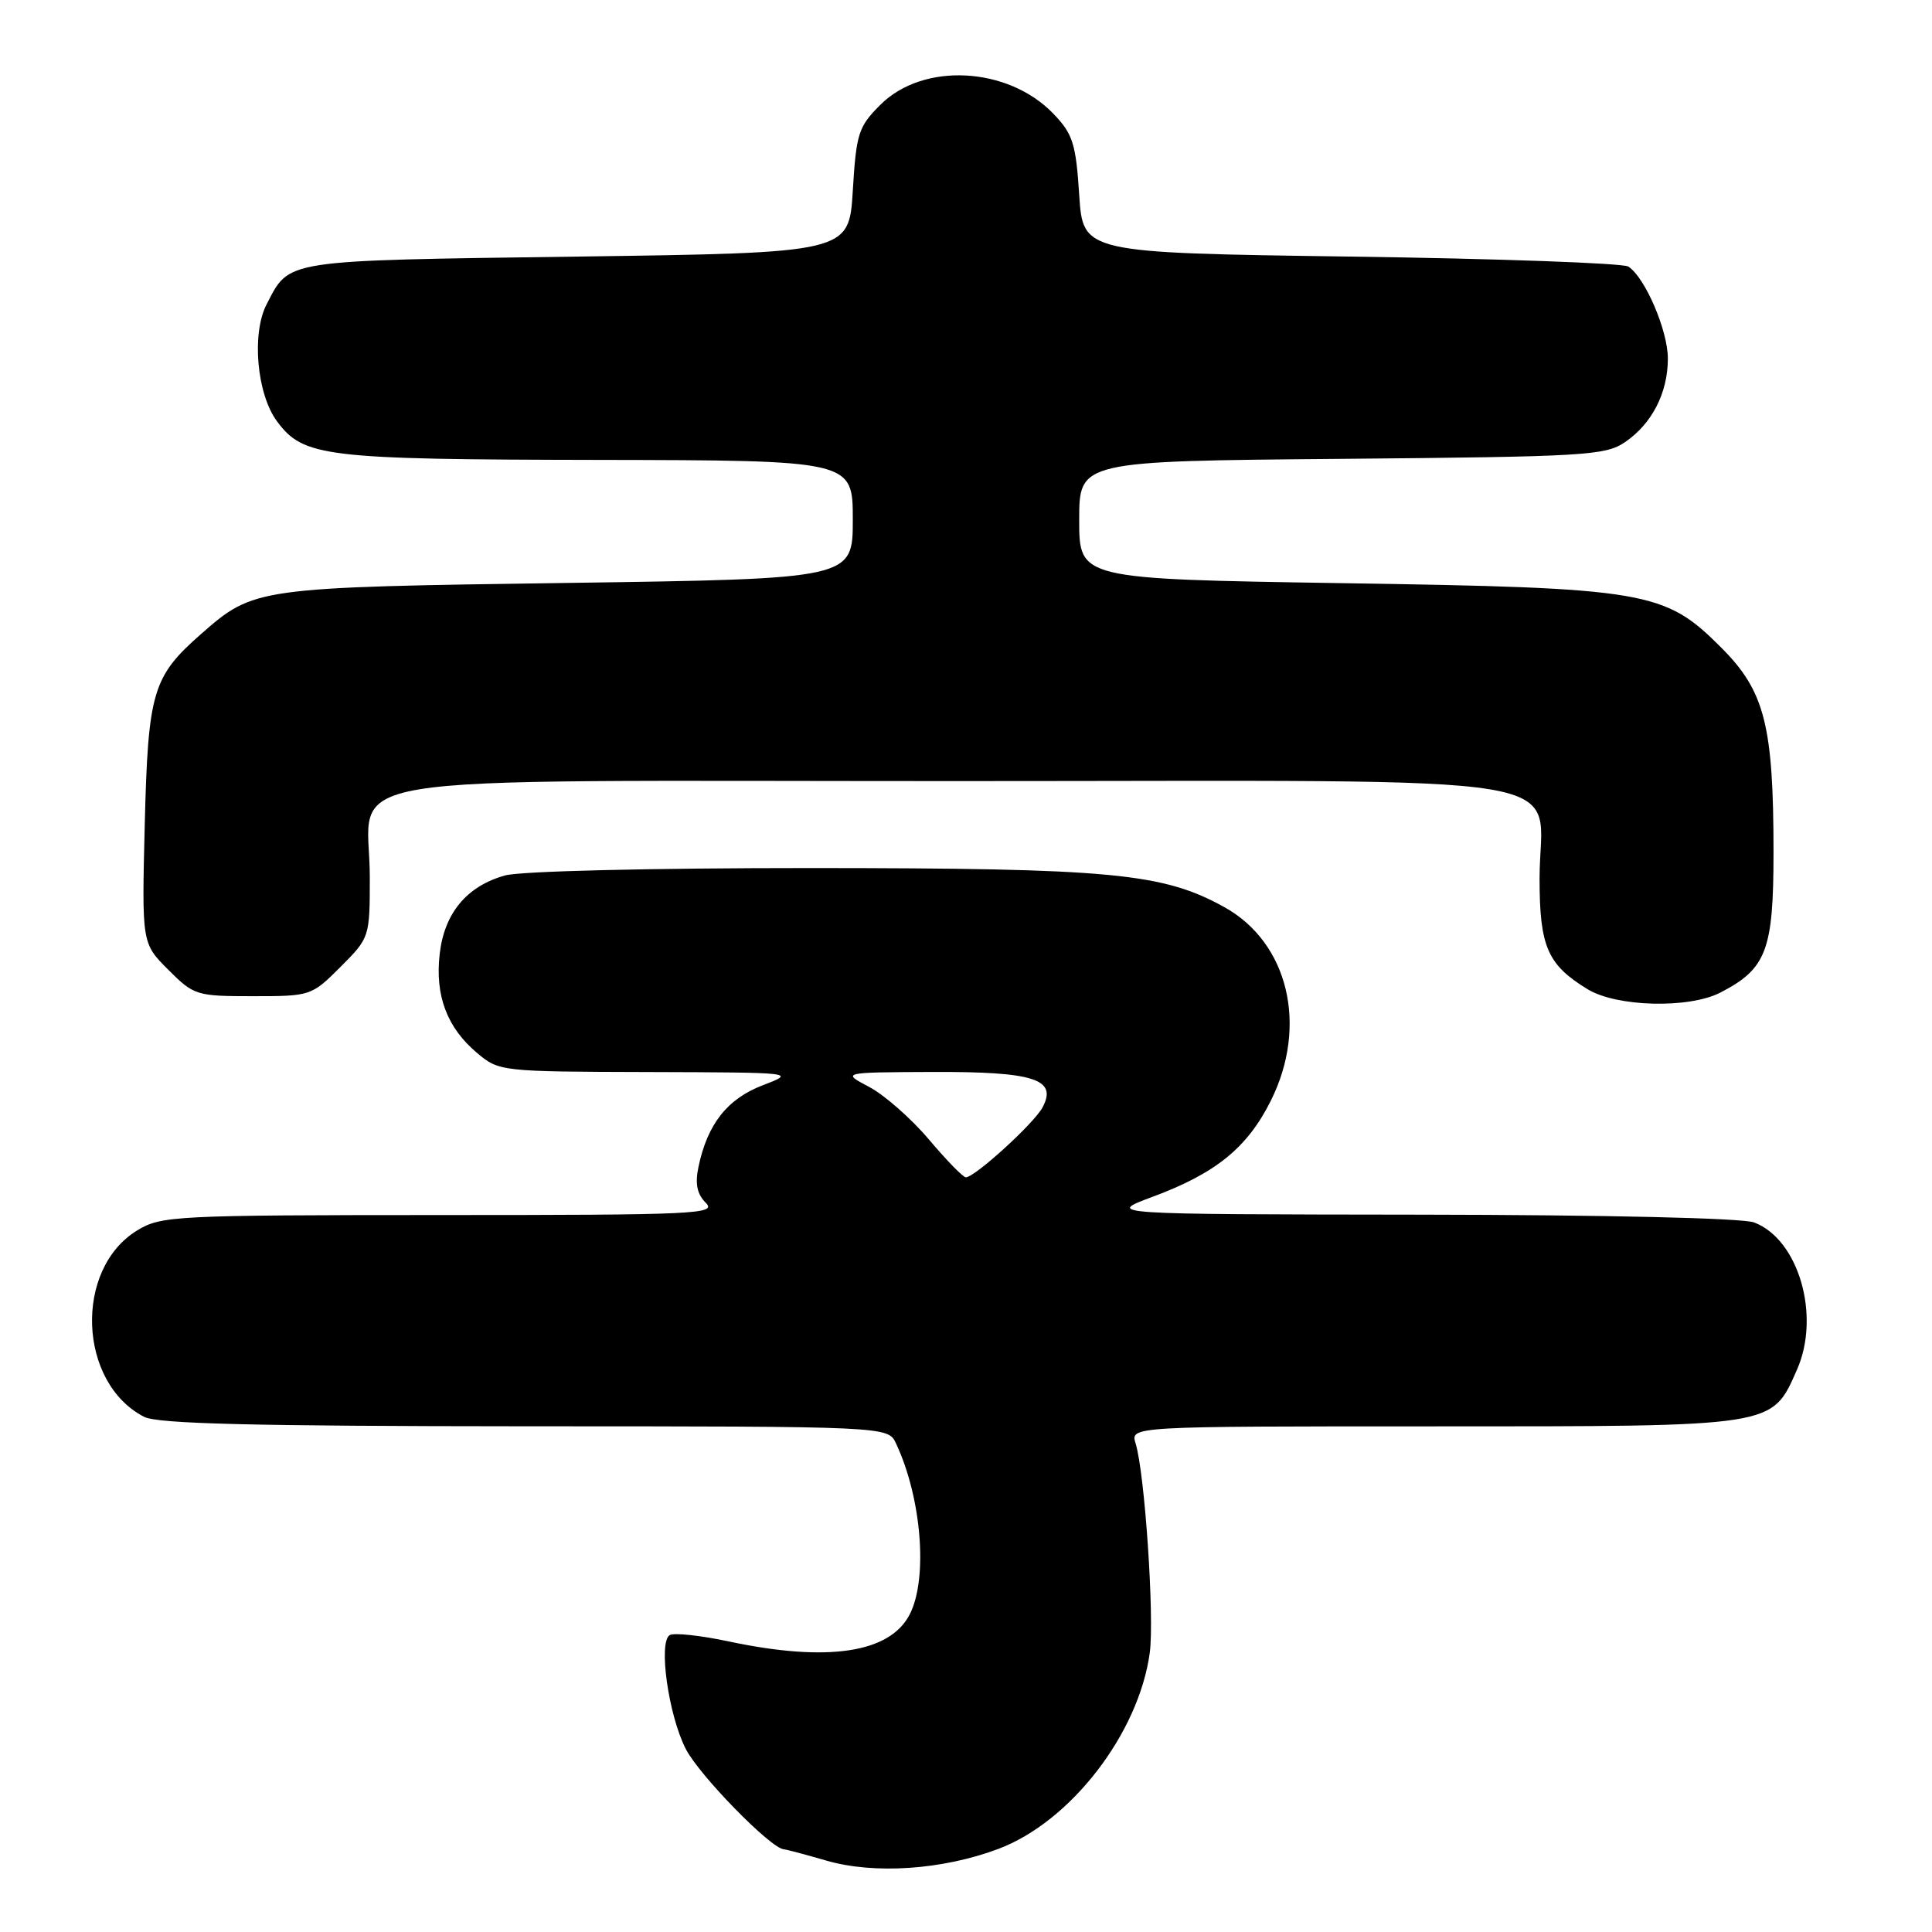 <?xml version="1.0" encoding="UTF-8" standalone="no"?>
<!DOCTYPE svg PUBLIC "-//W3C//DTD SVG 1.1//EN" "http://www.w3.org/Graphics/SVG/1.1/DTD/svg11.dtd" >
<svg xmlns="http://www.w3.org/2000/svg" xmlns:xlink="http://www.w3.org/1999/xlink" version="1.1" viewBox="0 0 256 256">
 <g >
 <path fill="currentColor"
d=" M 132.26 245.00 C 141.84 241.42 150.89 229.71 152.35 219.00 C 152.98 214.32 151.69 195.18 150.47 191.25 C 149.77 189.00 149.77 189.00 189.93 189.00 C 235.51 189.00 234.73 189.12 238.11 181.49 C 241.27 174.33 238.33 164.22 232.43 161.98 C 230.93 161.40 212.71 160.98 188.18 160.95 C 146.50 160.90 146.50 160.90 152.73 158.58 C 161.12 155.46 165.29 152.07 168.40 145.83 C 173.35 135.90 170.71 124.92 162.25 120.21 C 154.10 115.68 147.29 115.04 107.50 115.02 C 86.04 115.02 69.00 115.43 66.93 116.00 C 61.85 117.41 58.87 121.00 58.26 126.42 C 57.63 131.94 59.24 136.18 63.21 139.52 C 66.12 141.97 66.38 142.00 85.83 142.05 C 105.47 142.11 105.49 142.11 101.05 143.81 C 96.36 145.61 93.73 148.96 92.55 154.63 C 92.08 156.85 92.36 158.22 93.52 159.38 C 95.02 160.87 92.30 161.00 58.32 161.00 C 23.15 161.01 21.35 161.10 18.19 163.03 C 9.78 168.15 10.34 183.23 19.10 187.74 C 20.90 188.66 33.41 188.97 69.58 188.99 C 117.66 189.00 117.66 189.00 118.72 191.25 C 122.13 198.49 122.98 209.20 120.53 213.94 C 117.89 219.04 109.65 220.27 96.62 217.51 C 92.83 216.70 89.28 216.32 88.74 216.66 C 87.21 217.60 88.57 227.24 90.86 231.73 C 92.65 235.23 102.11 244.92 103.86 245.04 C 104.21 245.07 106.75 245.74 109.50 246.54 C 115.84 248.38 124.87 247.77 132.26 245.00 Z  M 227.96 131.52 C 234.08 128.36 235.00 125.92 235.00 112.91 C 235.00 96.17 233.84 91.59 228.12 85.86 C 220.57 78.28 218.35 77.90 177.75 77.27 C 143.00 76.72 143.00 76.72 143.00 68.91 C 143.00 61.10 143.00 61.10 177.75 60.80 C 209.95 60.52 212.71 60.36 215.30 58.60 C 218.89 56.17 221.00 52.06 221.00 47.51 C 221.00 43.79 217.98 36.75 215.76 35.32 C 215.07 34.87 198.53 34.27 179.00 34.00 C 143.50 33.50 143.50 33.50 143.00 25.81 C 142.56 19.03 142.16 17.76 139.59 15.08 C 133.57 8.81 122.32 8.22 116.66 13.88 C 113.74 16.79 113.46 17.67 113.00 25.27 C 112.50 33.50 112.50 33.50 76.40 34.00 C 37.22 34.54 38.42 34.36 35.32 40.34 C 33.32 44.22 34.03 52.22 36.70 55.82 C 40.21 60.55 42.94 60.88 79.25 60.94 C 113.00 61.00 113.00 61.00 113.00 68.85 C 113.00 76.70 113.00 76.70 75.24 77.24 C 33.89 77.82 33.65 77.86 26.63 84.02 C 20.21 89.66 19.62 91.67 19.18 109.25 C 18.79 124.99 18.79 124.99 22.30 128.50 C 25.70 131.90 26.03 132.00 33.52 132.00 C 41.15 132.00 41.28 131.96 45.12 128.12 C 48.98 124.25 49.00 124.20 49.00 116.23 C 49.00 102.15 40.75 103.50 126.50 103.50 C 212.31 103.50 204.00 102.12 204.00 116.39 C 204.00 125.44 205.04 127.83 210.37 131.08 C 214.22 133.43 223.80 133.67 227.96 131.52 Z  M 123.09 150.99 C 120.76 148.23 117.20 145.10 115.18 144.03 C 111.50 142.09 111.50 142.09 123.56 142.04 C 137.05 141.99 140.15 142.99 138.14 146.74 C 137.00 148.87 129.17 156.00 127.98 156.00 C 127.61 156.00 125.41 153.74 123.09 150.99 Z "/>
</g>
</svg>